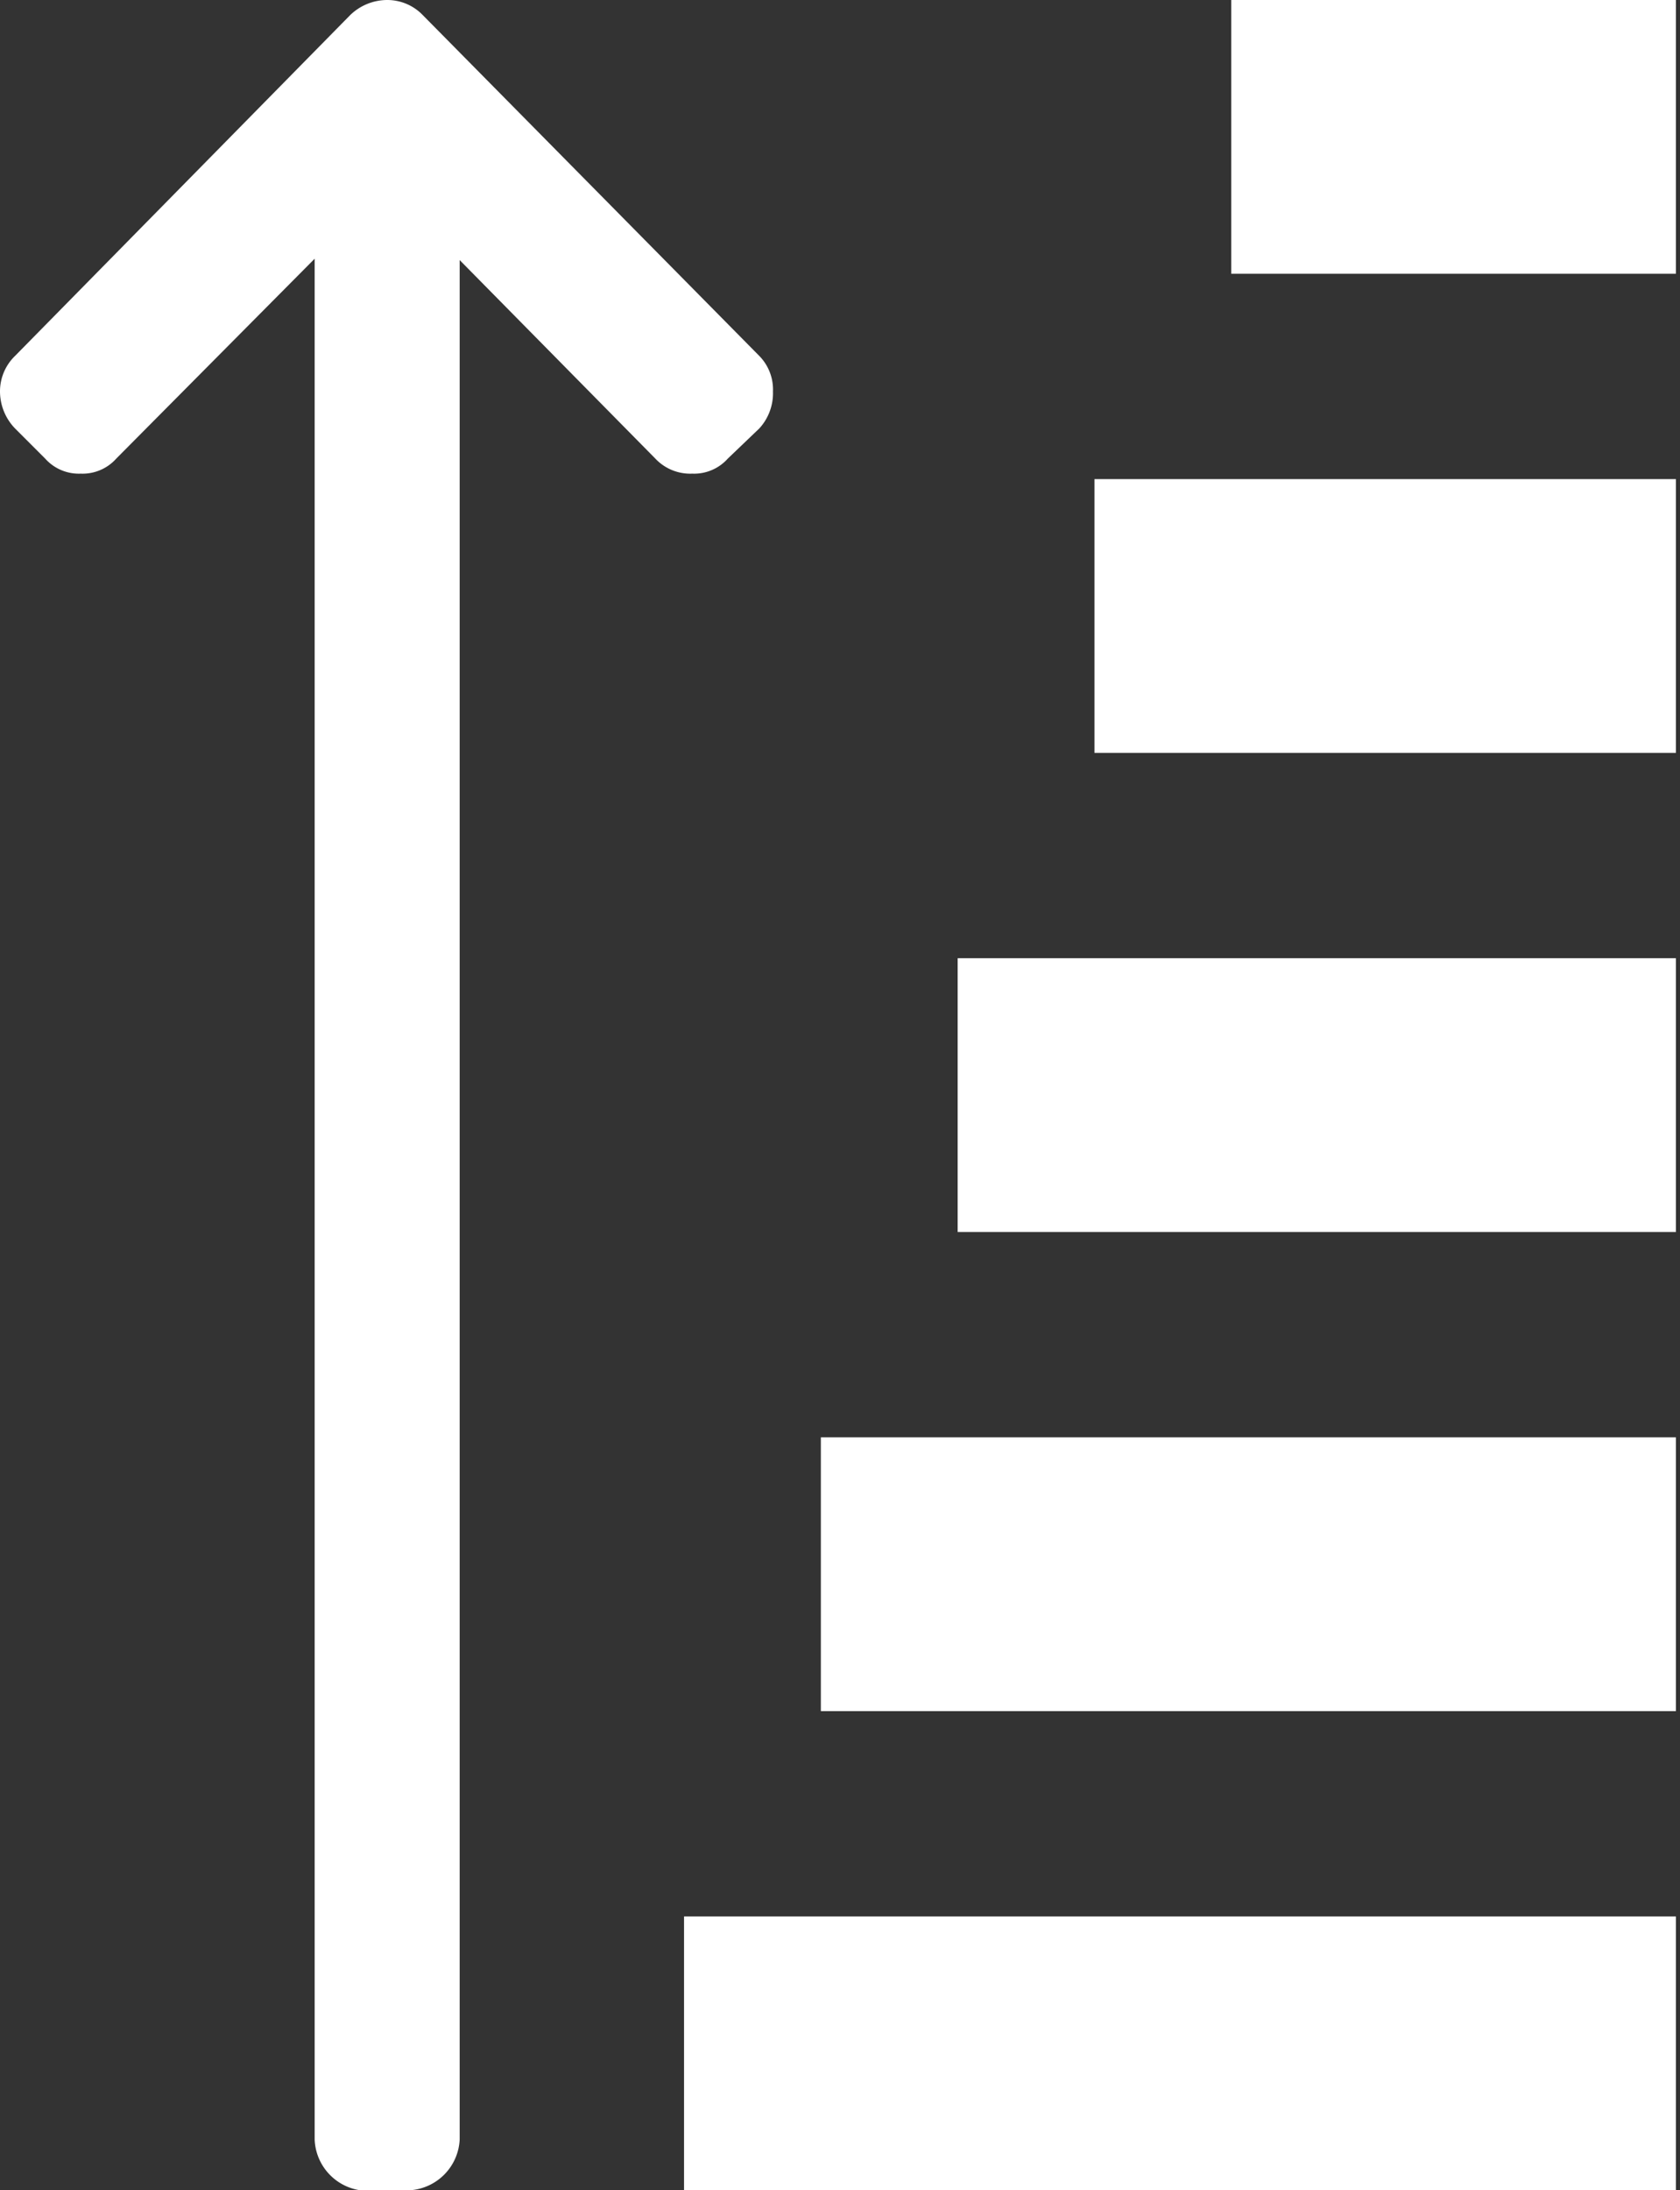 <svg xmlns="http://www.w3.org/2000/svg" viewBox="0 0 12.28 16"><rect x="0" y="0" width="12.28" height="16" fill="#333333" stroke="none"/><defs><style>.cls-1{fill:#fff;}</style></defs><title>Ascending</title><g id="Layer_2" data-name="Layer 2"><g id="Layer_1-2" data-name="Layer 1"><path class="cls-1" d="M5,16h7.25V14H5Z"/><path class="cls-1" d="M6,12.5h6.25v-2H6Z"/><path class="cls-1" d="M7,9h5.25V7H7Z"/><path class="cls-1" d="M8,5.5h4.25v-2H8Z"/><path class="cls-1" d="M9,2h3.25V0H9Z"/><path class="cls-1" d="M2.63,16a.39.39,0,0,1-.33-.37V1.89L.85,3.35a.33.33,0,0,1-.26.11.33.33,0,0,1-.26-.11L.11,3.13A.39.39,0,0,1,0,2.86.36.36,0,0,1,.11,2.6L2.56.11A.39.39,0,0,1,2.83,0a.36.36,0,0,1,.26.11L5.55,2.6a.35.35,0,0,1,.1.26.38.38,0,0,1-.1.27l-.23.22a.33.33,0,0,1-.26.11.35.35,0,0,1-.27-.11L3.36,1.9V15.63h0A.39.39,0,0,1,3,16"/></g></g></svg>